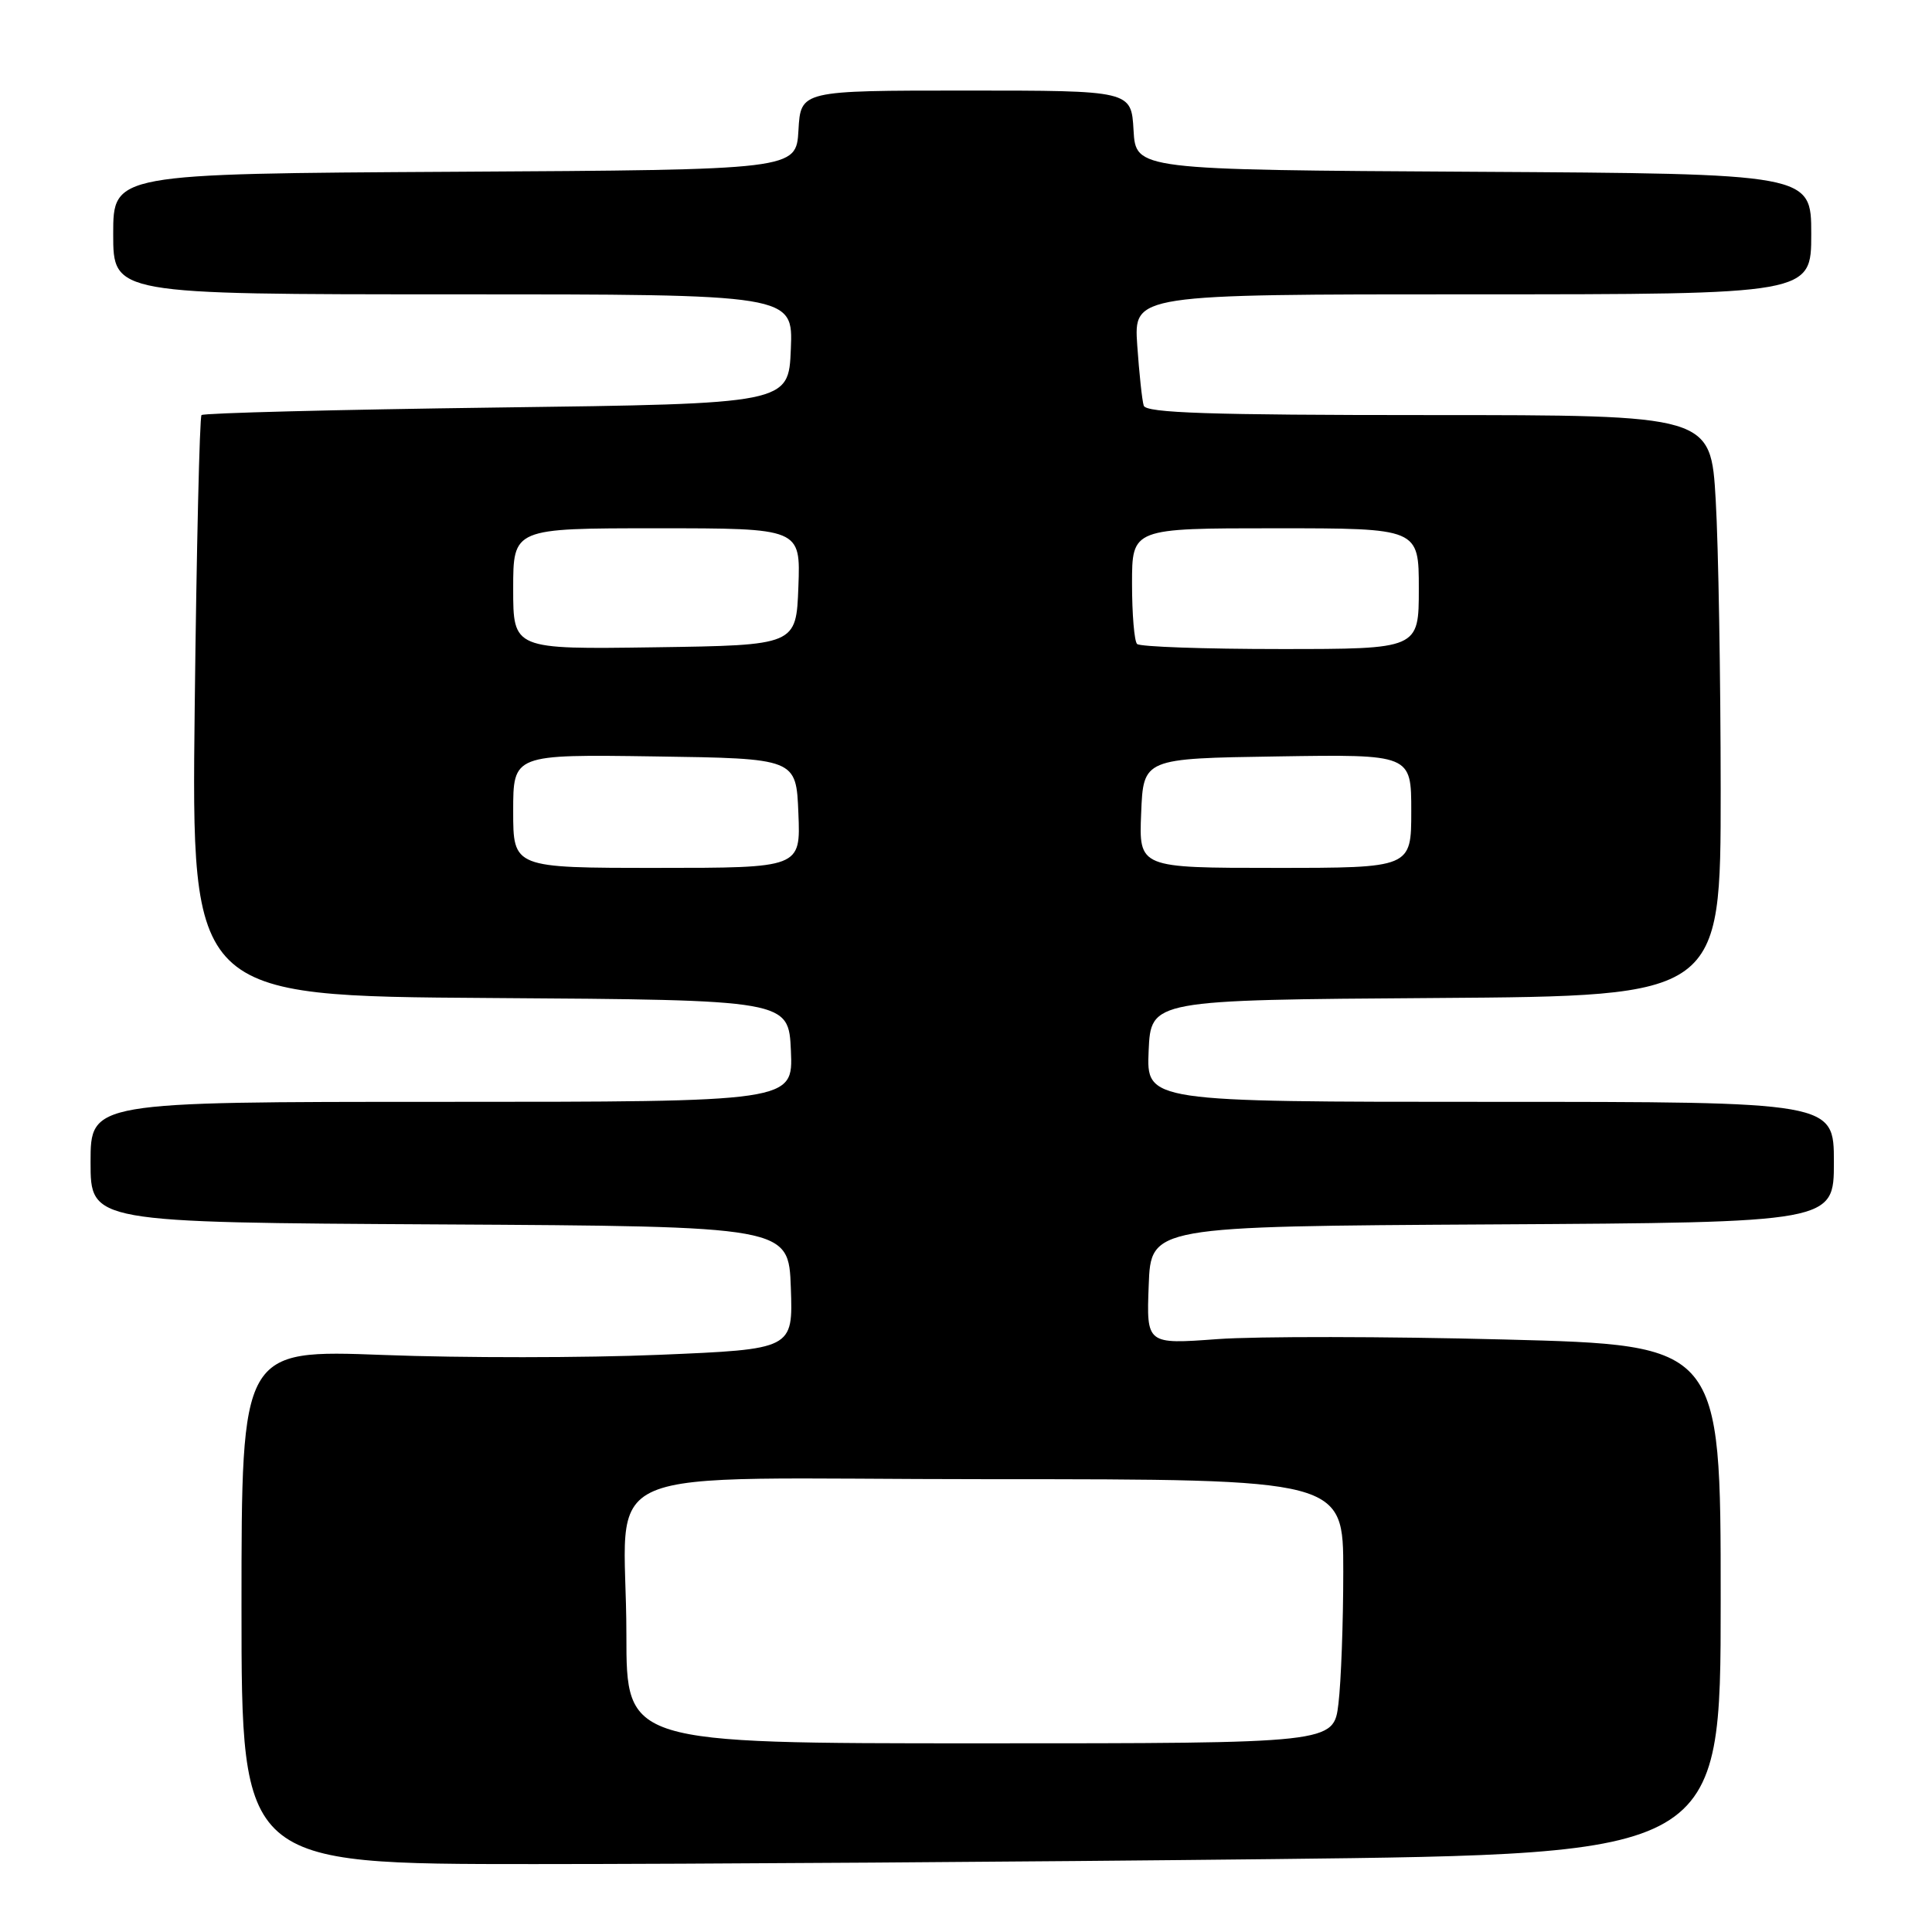 <?xml version="1.0" encoding="UTF-8" standalone="no"?>
<!DOCTYPE svg PUBLIC "-//W3C//DTD SVG 1.1//EN" "http://www.w3.org/Graphics/SVG/1.1/DTD/svg11.dtd" >
<svg xmlns="http://www.w3.org/2000/svg" xmlns:xlink="http://www.w3.org/1999/xlink" version="1.1" viewBox="0 0 256 256">
 <g >
 <path fill="currentColor"
d=" M 168.75 246.34 C 228.00 245.67 228.00 245.67 228.00 211.95 C 228.00 178.23 228.00 178.23 199.36 177.49 C 183.60 177.08 166.48 177.06 161.31 177.44 C 151.91 178.13 151.91 178.13 152.21 170.31 C 152.50 162.50 152.50 162.50 197.75 162.24 C 243.00 161.98 243.00 161.98 243.00 153.99 C 243.00 146.00 243.00 146.00 197.45 146.00 C 151.91 146.00 151.91 146.00 152.20 139.25 C 152.50 132.50 152.50 132.50 190.25 132.24 C 228.00 131.98 228.00 131.98 228.00 104.74 C 227.99 89.76 227.70 72.44 227.34 66.25 C 226.69 55.00 226.69 55.00 189.32 55.00 C 160.29 55.00 151.85 54.72 151.55 53.75 C 151.33 53.06 150.95 49.46 150.69 45.75 C 150.23 39.00 150.23 39.00 195.12 39.00 C 240.00 39.00 240.00 39.00 240.00 31.01 C 240.00 23.02 240.00 23.02 195.25 22.76 C 150.50 22.50 150.50 22.50 150.20 17.25 C 149.90 12.00 149.90 12.00 128.00 12.00 C 106.10 12.00 106.10 12.00 105.80 17.25 C 105.50 22.50 105.50 22.50 60.25 22.76 C 15.00 23.02 15.00 23.02 15.00 31.01 C 15.00 39.00 15.00 39.00 60.04 39.00 C 105.09 39.00 105.09 39.00 104.79 46.25 C 104.50 53.50 104.50 53.50 65.83 54.00 C 44.57 54.28 26.96 54.73 26.70 55.00 C 26.45 55.28 26.04 72.71 25.80 93.74 C 25.36 131.98 25.36 131.98 64.93 132.24 C 104.50 132.50 104.50 132.50 104.80 139.25 C 105.09 146.00 105.09 146.00 58.55 146.00 C 12.00 146.00 12.00 146.00 12.00 153.99 C 12.00 161.98 12.00 161.98 58.25 162.24 C 104.50 162.50 104.50 162.50 104.79 170.64 C 105.08 178.78 105.08 178.78 87.34 179.52 C 77.58 179.93 61.14 179.94 50.80 179.54 C 32.00 178.83 32.00 178.83 32.00 212.91 C 32.00 247.00 32.00 247.00 70.75 247.00 C 92.06 247.00 136.16 246.70 168.75 246.34 Z  M 83.00 216.62 C 83.00 193.30 76.69 196.00 131.12 196.00 C 178.00 196.00 178.00 196.00 177.99 208.25 C 177.99 214.99 177.70 222.86 177.35 225.75 C 176.72 231.00 176.72 231.00 129.86 231.00 C 83.00 231.00 83.00 231.00 83.00 216.62 Z  M 68.00 107.48 C 68.00 99.96 68.00 99.96 86.75 100.23 C 105.50 100.50 105.50 100.50 105.79 107.75 C 106.09 115.00 106.09 115.00 87.04 115.00 C 68.00 115.00 68.00 115.00 68.00 107.48 Z  M 151.21 107.75 C 151.50 100.50 151.50 100.50 169.25 100.23 C 187.00 99.95 187.00 99.95 187.00 107.48 C 187.00 115.00 187.00 115.00 168.96 115.00 C 150.91 115.00 150.91 115.00 151.21 107.75 Z  M 68.00 78.02 C 68.00 70.00 68.00 70.00 87.04 70.00 C 106.08 70.00 106.08 70.00 105.79 77.75 C 105.50 85.50 105.50 85.50 86.75 85.77 C 68.00 86.04 68.00 86.04 68.00 78.02 Z  M 150.67 85.33 C 150.30 84.97 150.00 81.37 150.00 77.33 C 150.00 70.00 150.00 70.00 169.00 70.00 C 188.00 70.00 188.00 70.00 188.00 78.00 C 188.00 86.00 188.00 86.00 169.67 86.00 C 159.58 86.00 151.03 85.70 150.67 85.33 Z "/>
</g>
</svg>
